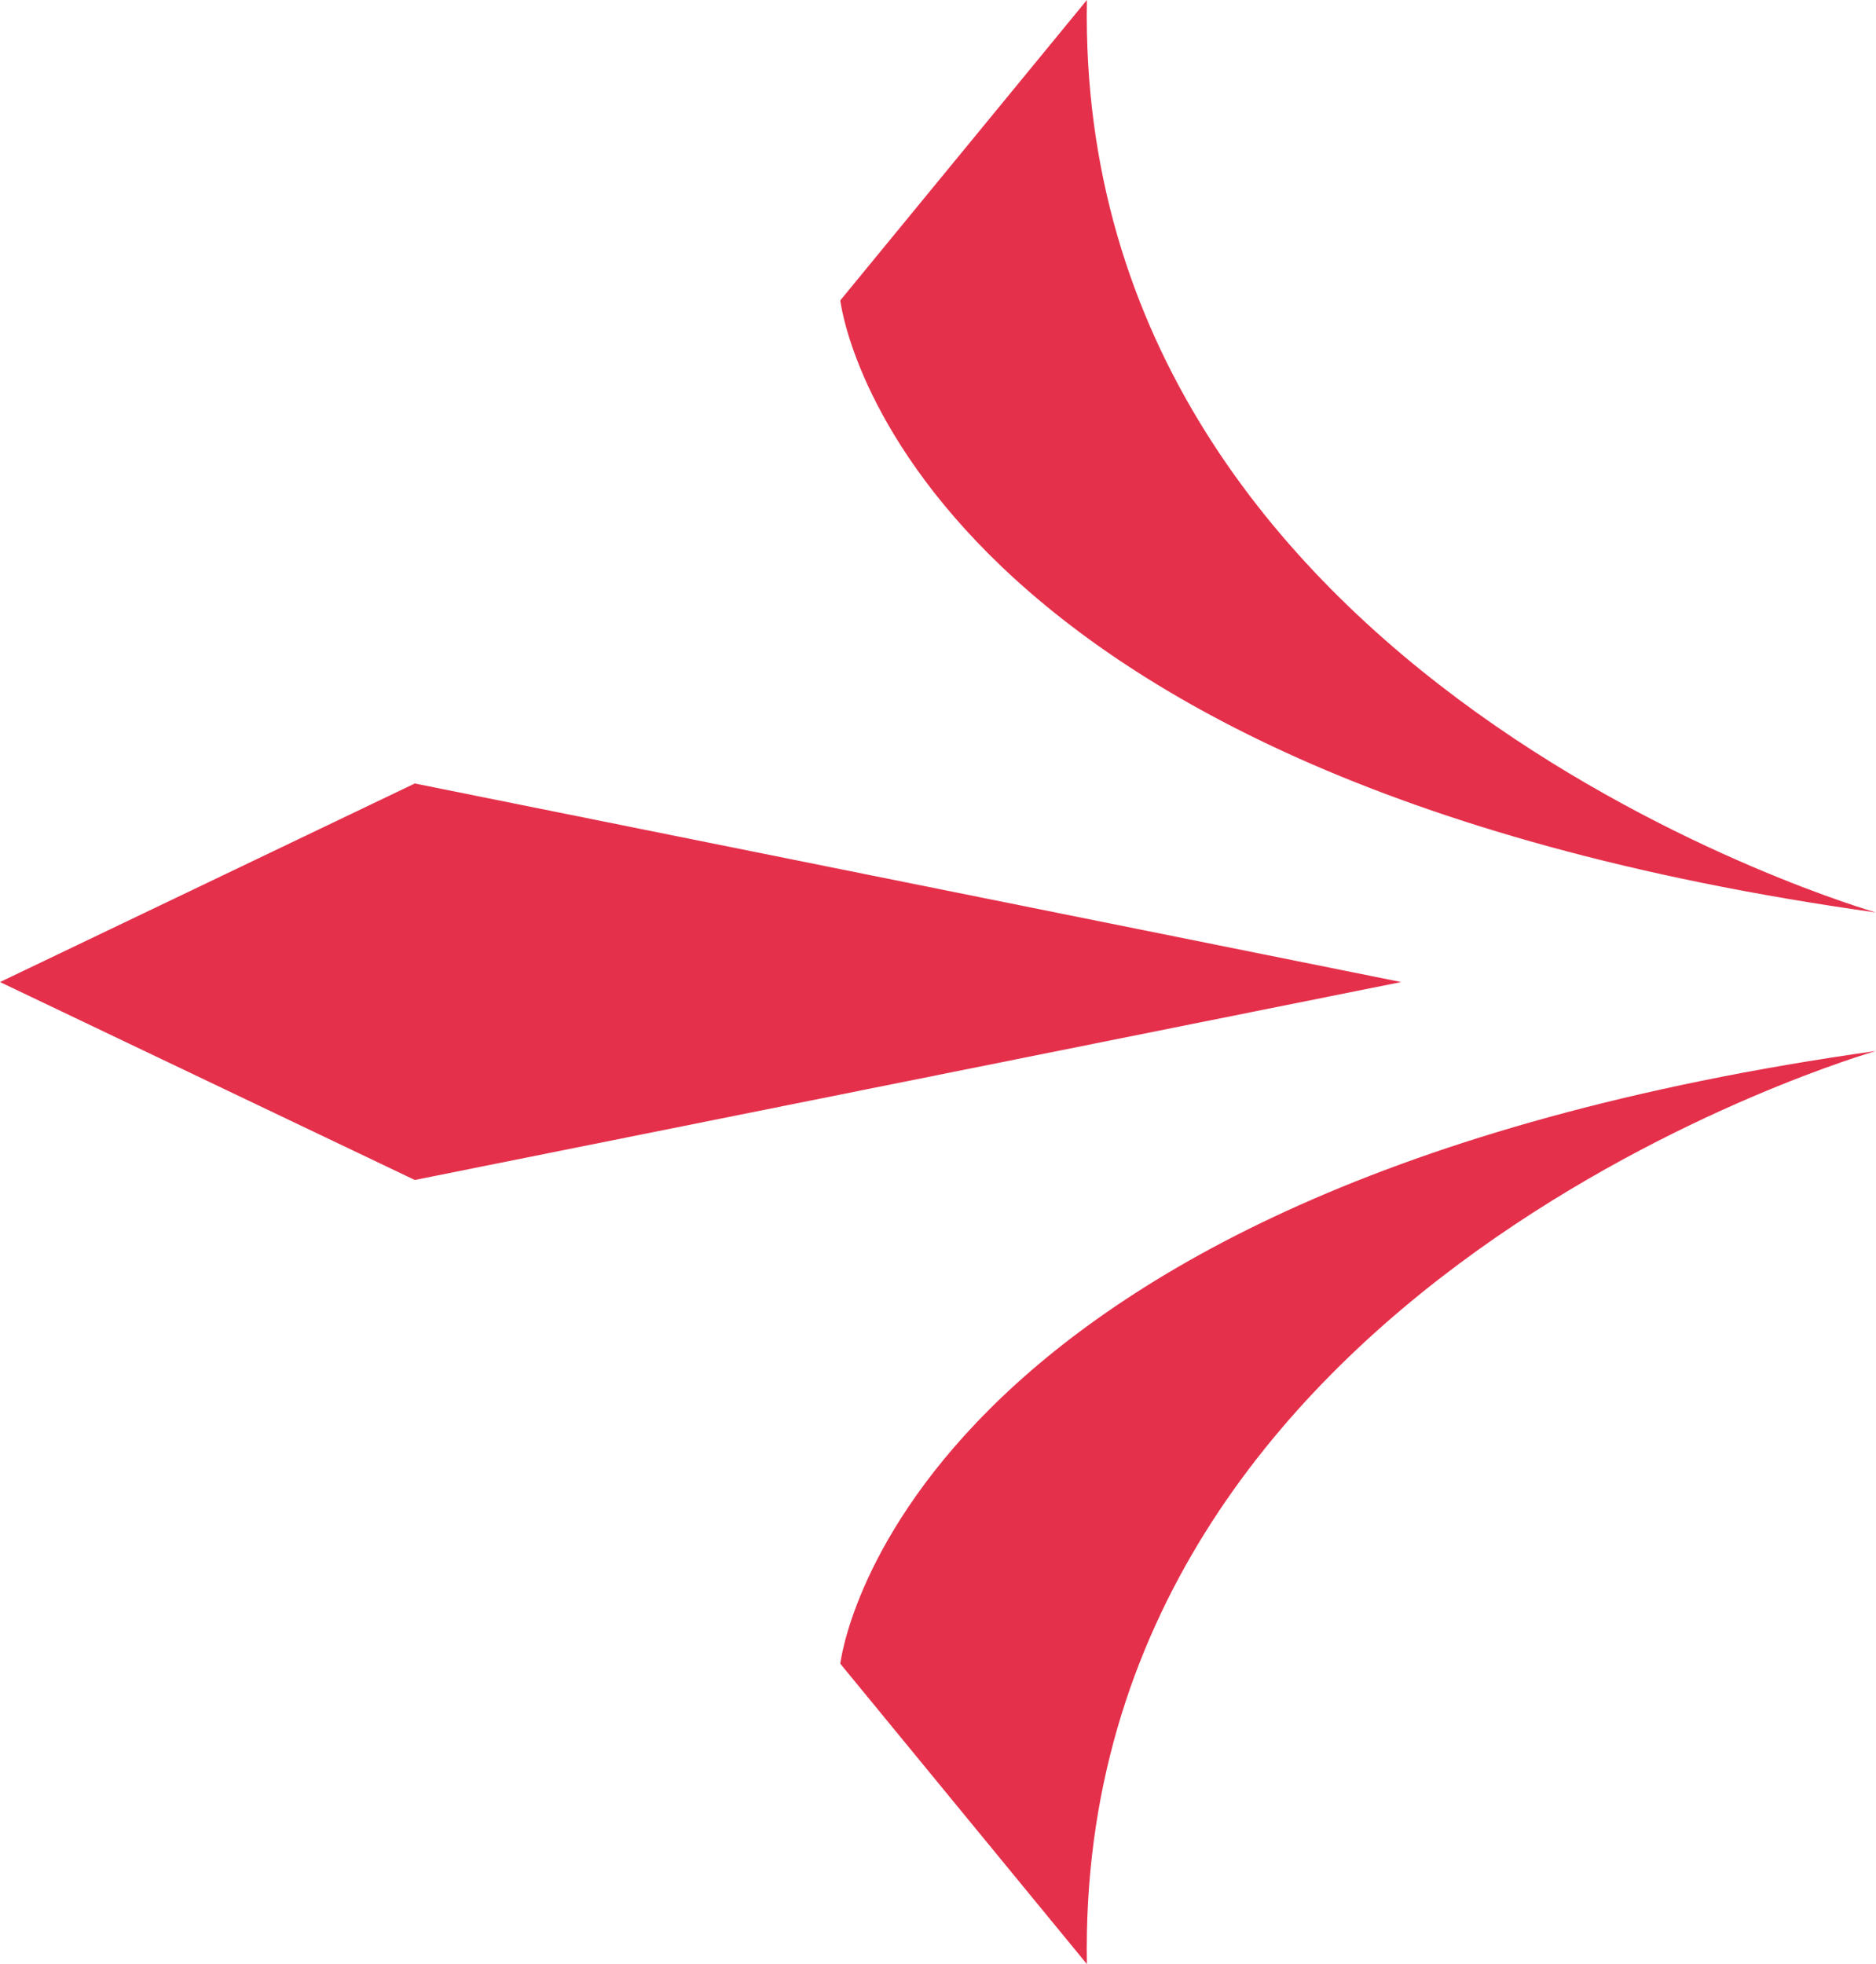 <svg xmlns="http://www.w3.org/2000/svg" viewBox="0 0 29.67 31.06"><defs><style>.cls-1{fill:#e5304b;}</style></defs><title>dec2</title><g id="Camada_2" data-name="Camada 2"><g id="object"><path class="cls-1" d="M17.19,31.06l-3.9-4.75s.83-7.5,16.38-9.69C29.67,16.62,17,20.23,17.19,31.06Z"/><path class="cls-1" d="M17.19,0l-3.9,4.75s.83,7.5,16.38,9.68C29.67,14.43,17,10.82,17.19,0Z"/><polygon class="cls-1" points="0 15.53 6.56 18.66 22.16 15.53 6.56 12.39 0 15.53"/></g></g></svg>